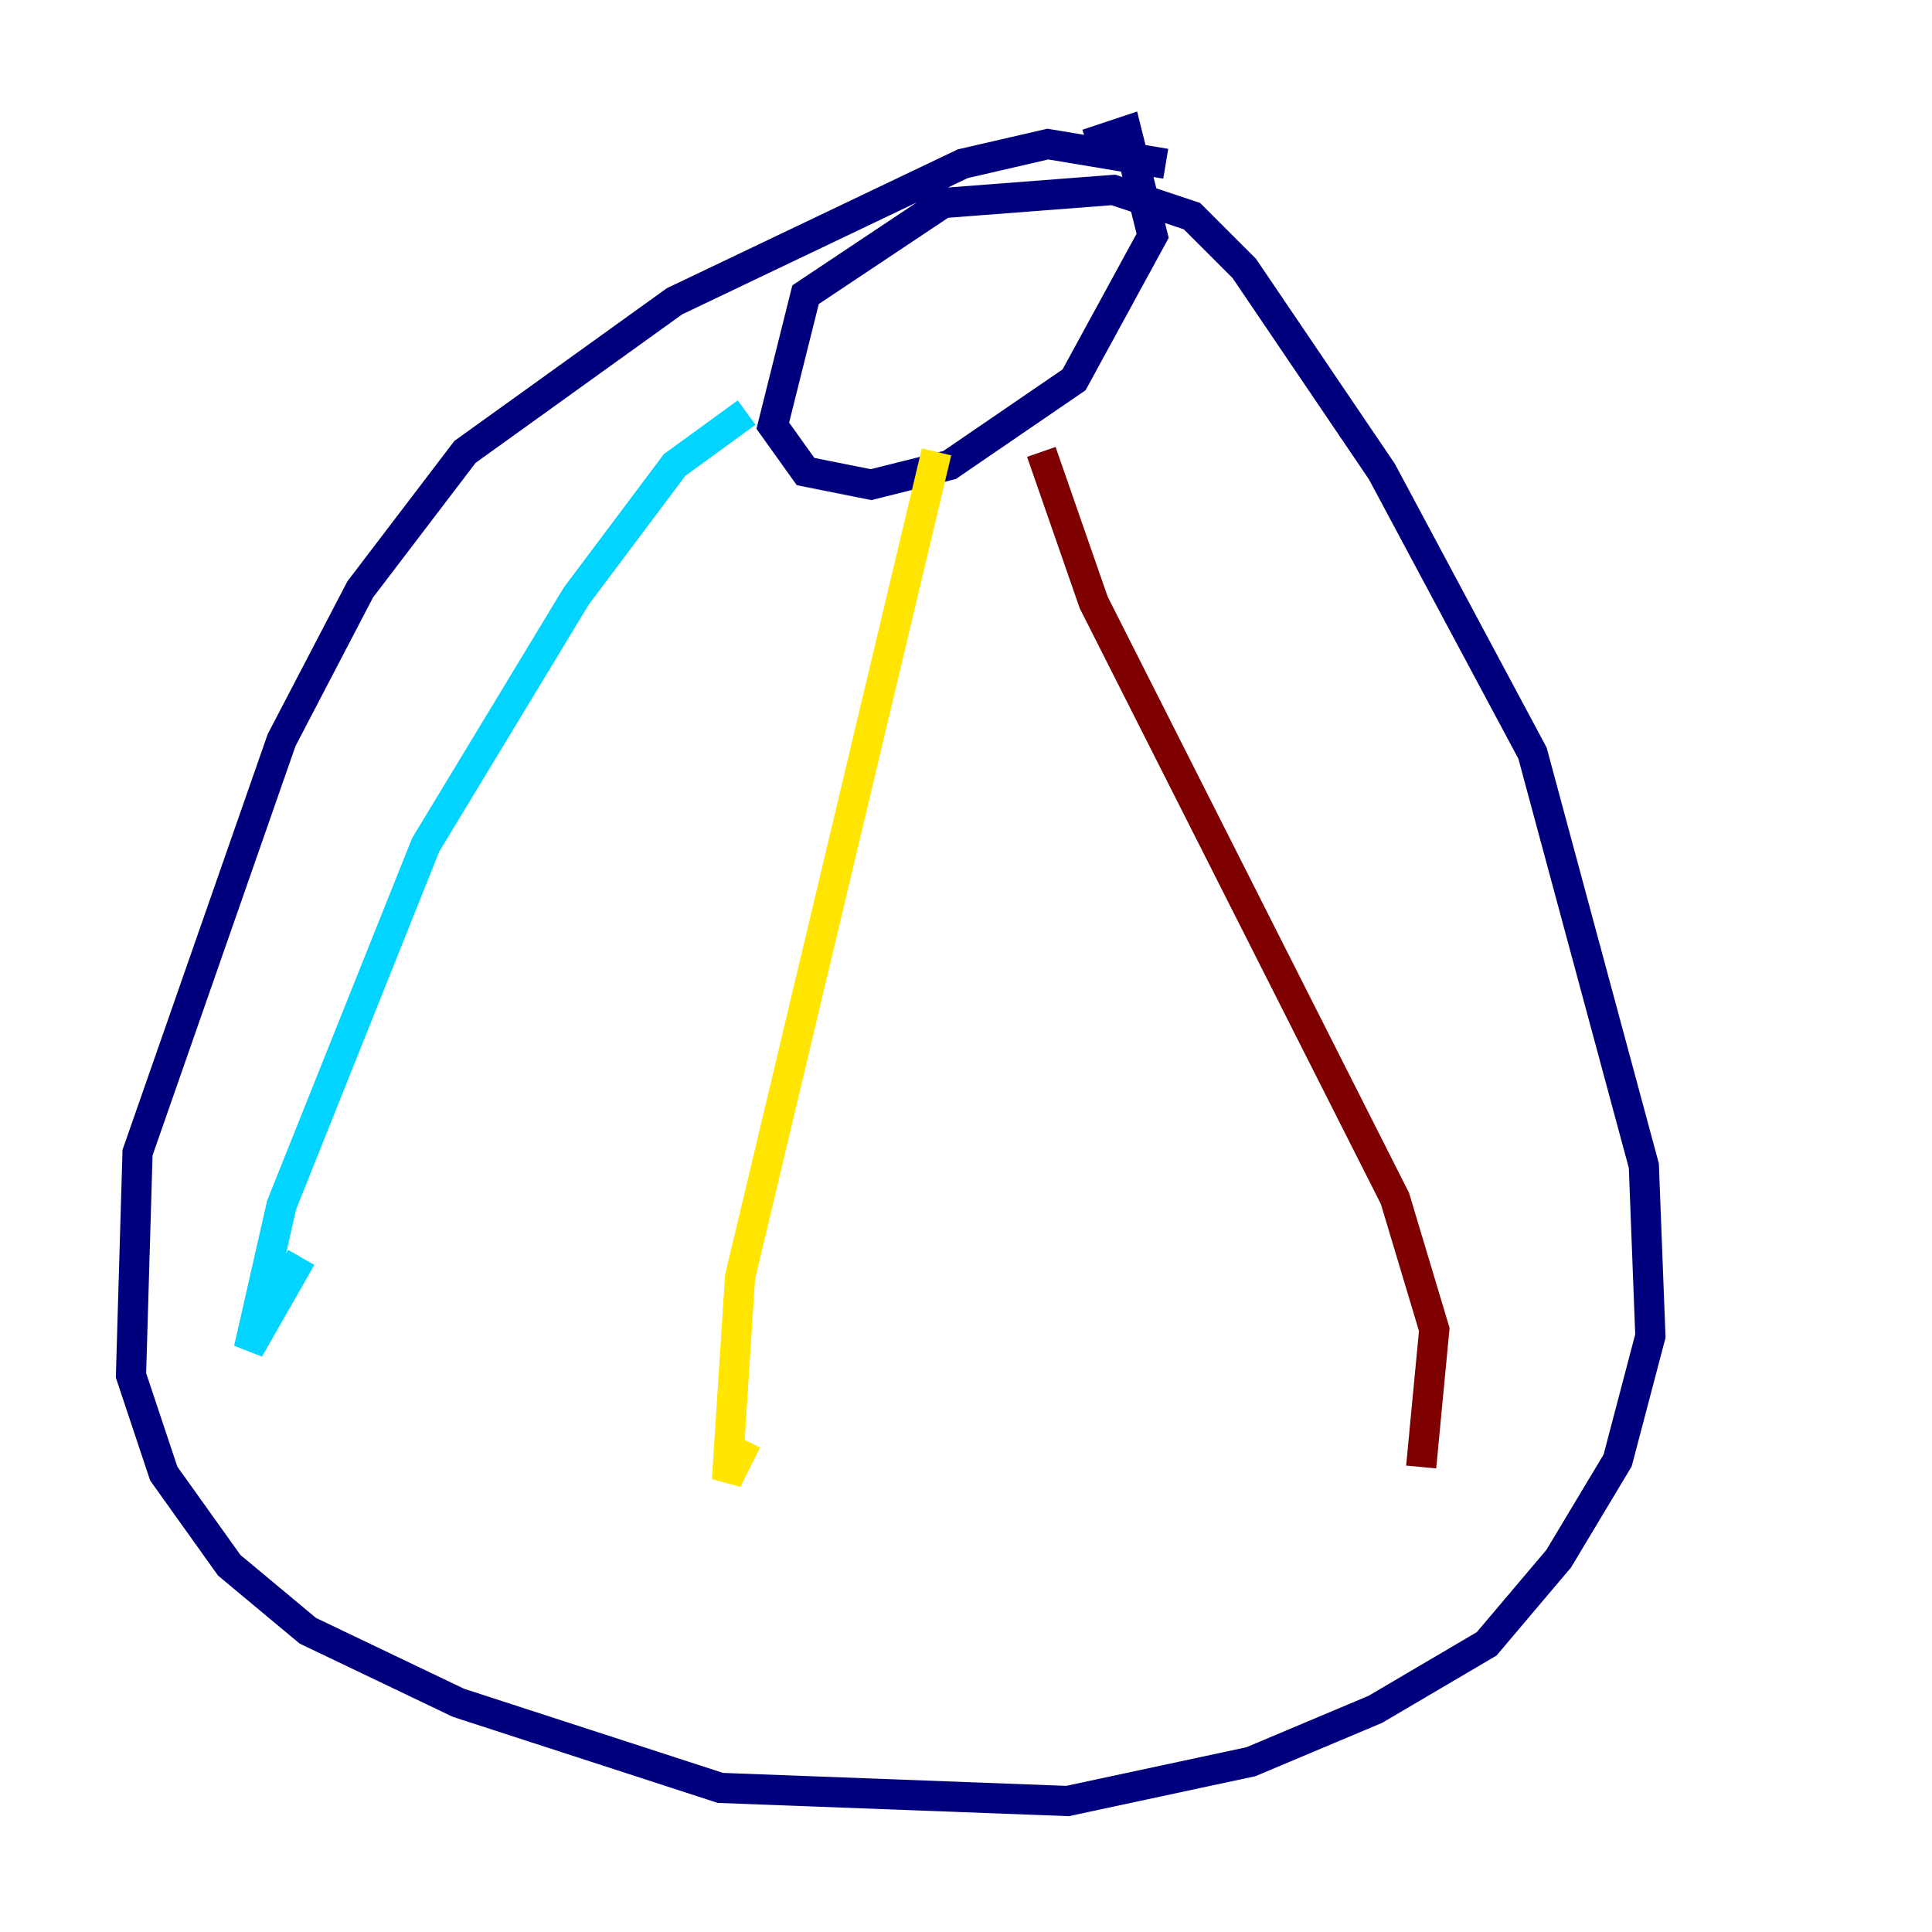 <?xml version="1.0" encoding="utf-8" ?>
<svg baseProfile="tiny" height="128" version="1.2" viewBox="0,0,128,128" width="128" xmlns="http://www.w3.org/2000/svg" xmlns:ev="http://www.w3.org/2001/xml-events" xmlns:xlink="http://www.w3.org/1999/xlink"><defs /><polyline fill="none" points="77.234,10.848 69.424,9.546 63.783,10.848 44.691,19.959 30.807,29.939 23.864,39.051 18.658,49.031 9.112,76.366 8.678,91.119 10.848,97.627 15.186,103.702 20.393,108.041 30.373,112.814 47.729,118.454 70.725,119.322 82.875,116.719 91.119,113.248 98.495,108.909 103.268,103.268 107.173,96.759 109.342,88.515 108.909,77.234 101.532,49.898 91.552,31.241 82.441,17.79 78.969,14.319 73.763,12.583 62.481,13.451 53.37,19.525 51.2,28.203 53.37,31.241 57.709,32.108 62.915,30.807 71.159,25.166 76.366,15.62 74.63,8.678 72.027,9.546" stroke="#00007f" stroke-width="2" /><polyline fill="none" points="49.464,27.336 44.691,30.807 38.183,39.485 28.203,55.973 18.658,79.837 16.488,89.383 19.959,83.308" stroke="#00d4ff" stroke-width="2" /><polyline fill="none" points="62.047,29.939 49.031,84.61 48.163,98.061 49.464,95.458" stroke="#ffe500" stroke-width="2" /><polyline fill="none" points="68.99,29.939 72.461,39.919 92.42,79.403 95.024,88.081 94.156,97.193" stroke="#7f0000" stroke-width="2" /></svg>